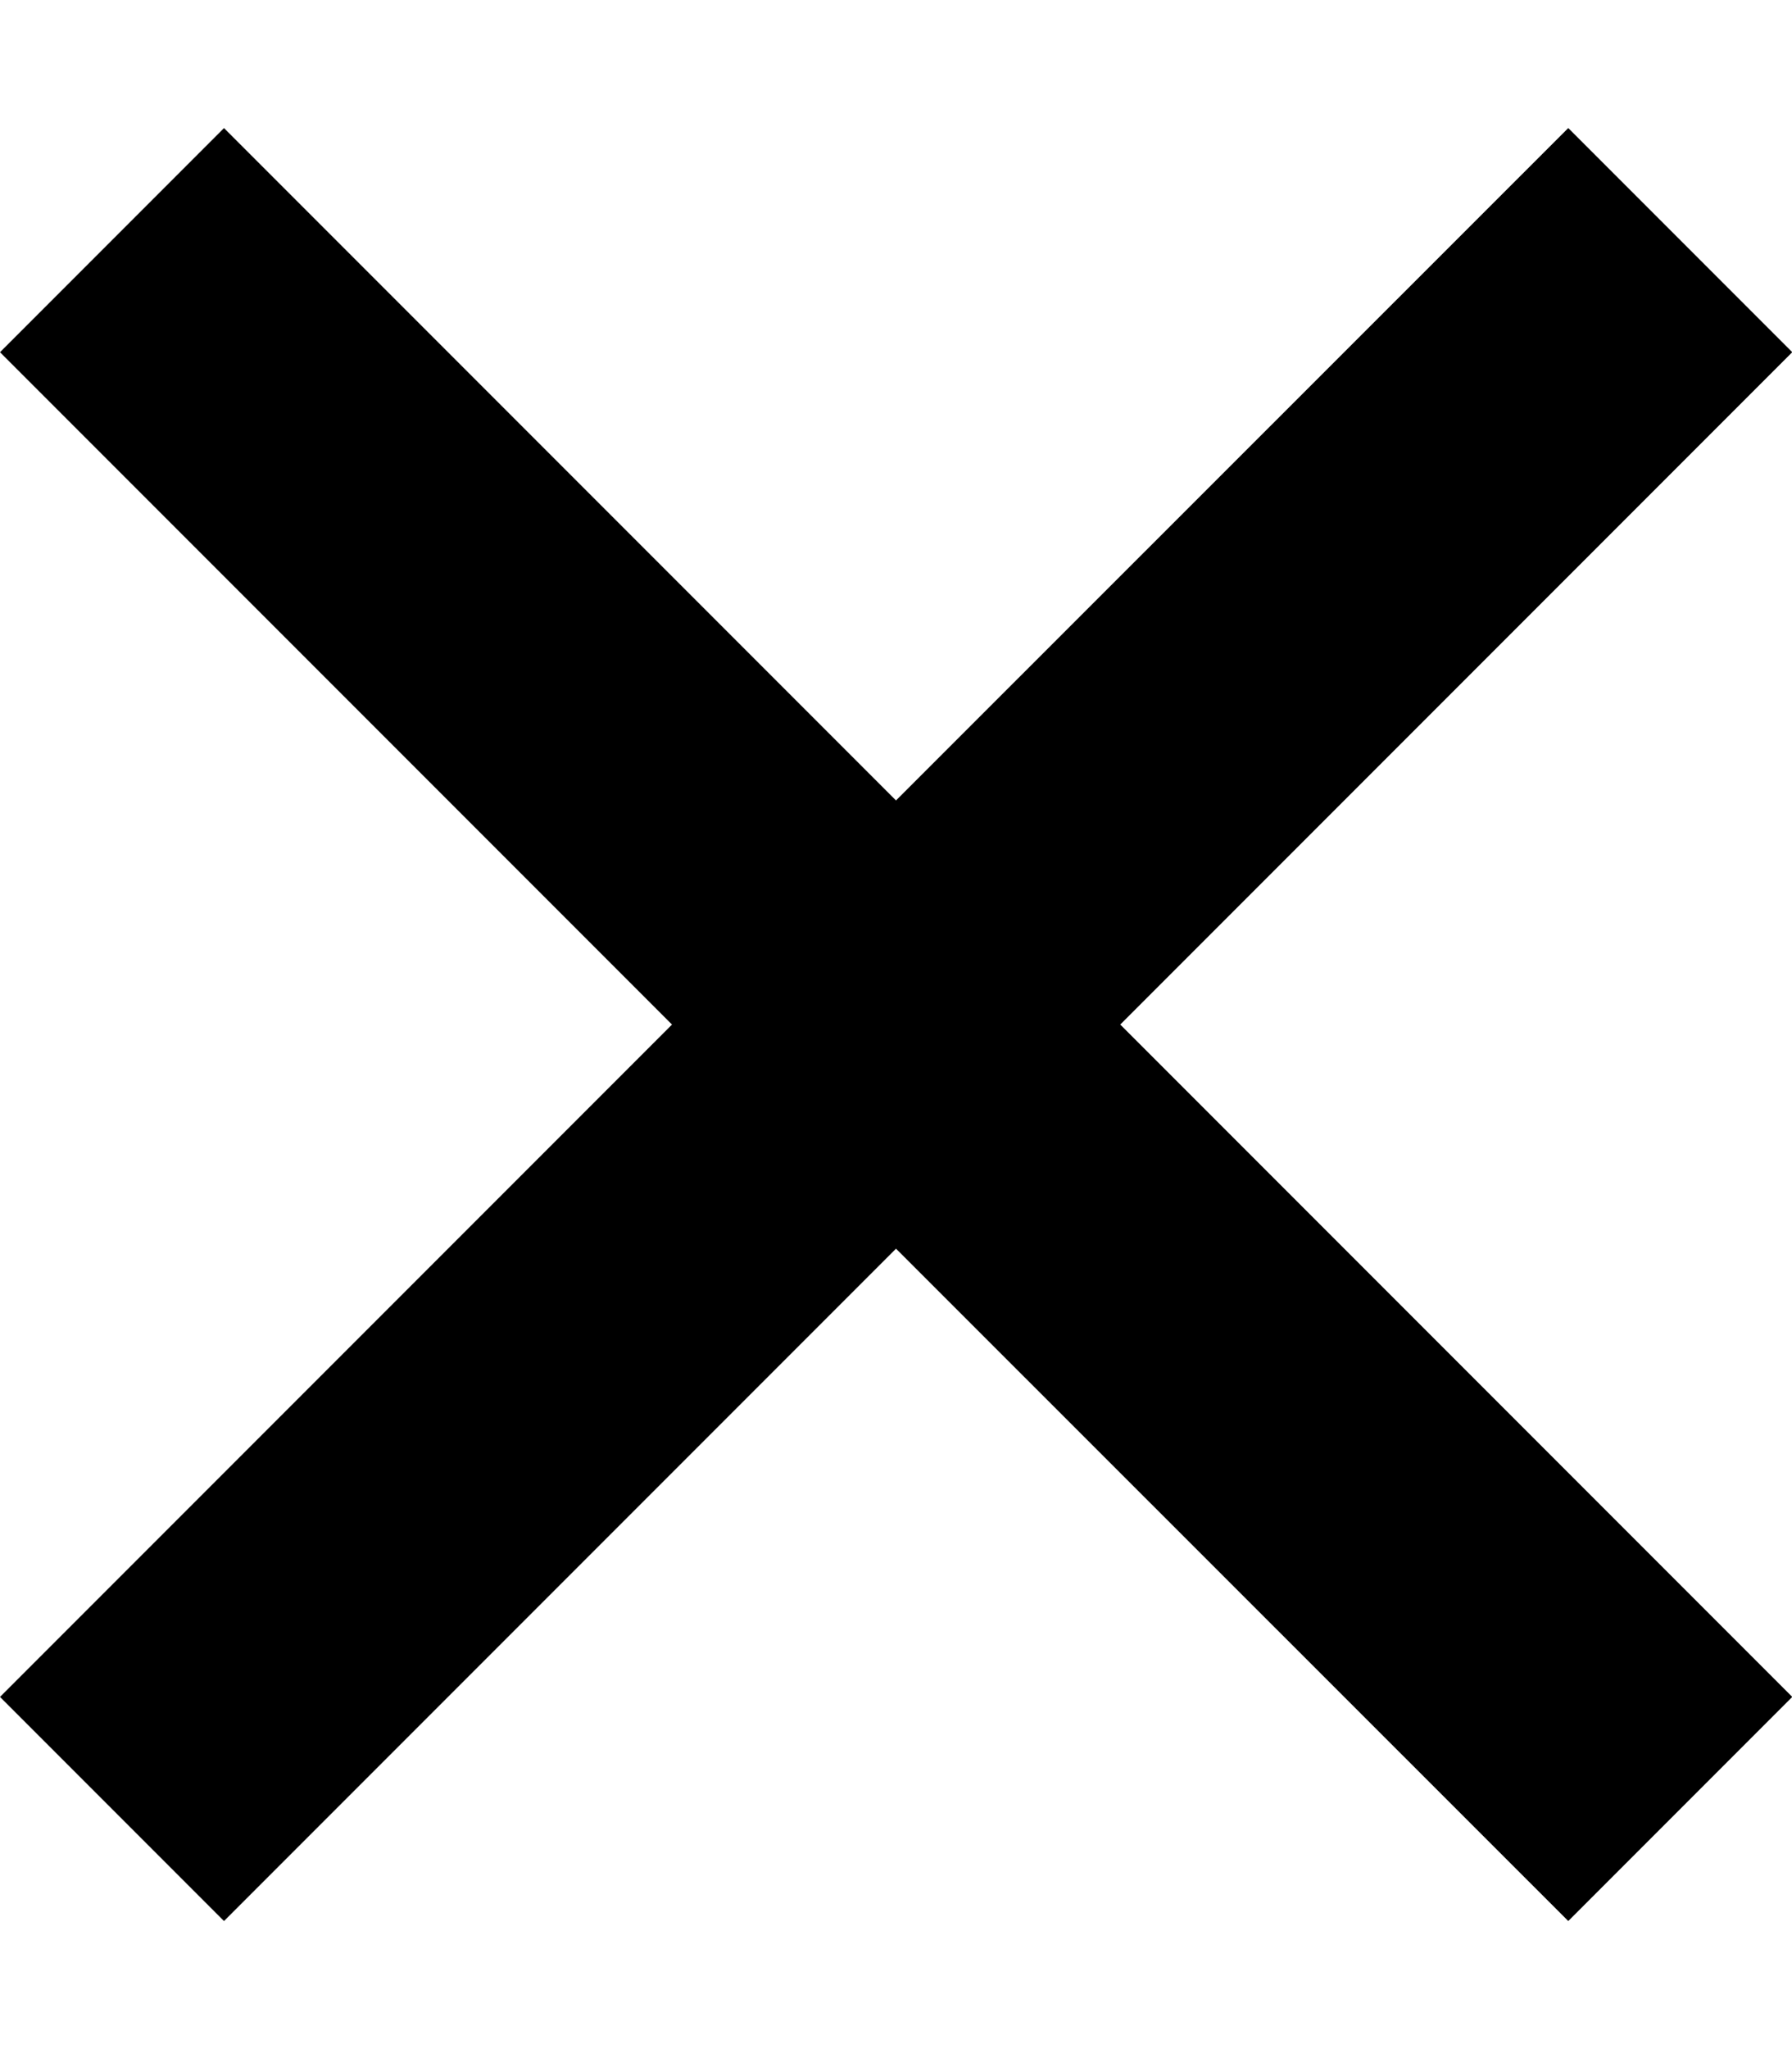 <?xml version="1.0" encoding="UTF-8" standalone="no"?><svg width='7' height='8' viewBox='0 0 7 8' fill='none' xmlns='http://www.w3.org/2000/svg'>
<path d='M6.126 0.5L3.5 3.125L0.875 0.5L0 1.375L2.625 4L0 6.625L0.875 7.5L3.5 4.875L6.126 7.5L7.001 6.625L4.376 4L7.001 1.375L6.126 0.5Z' fill='black'/>
</svg>
